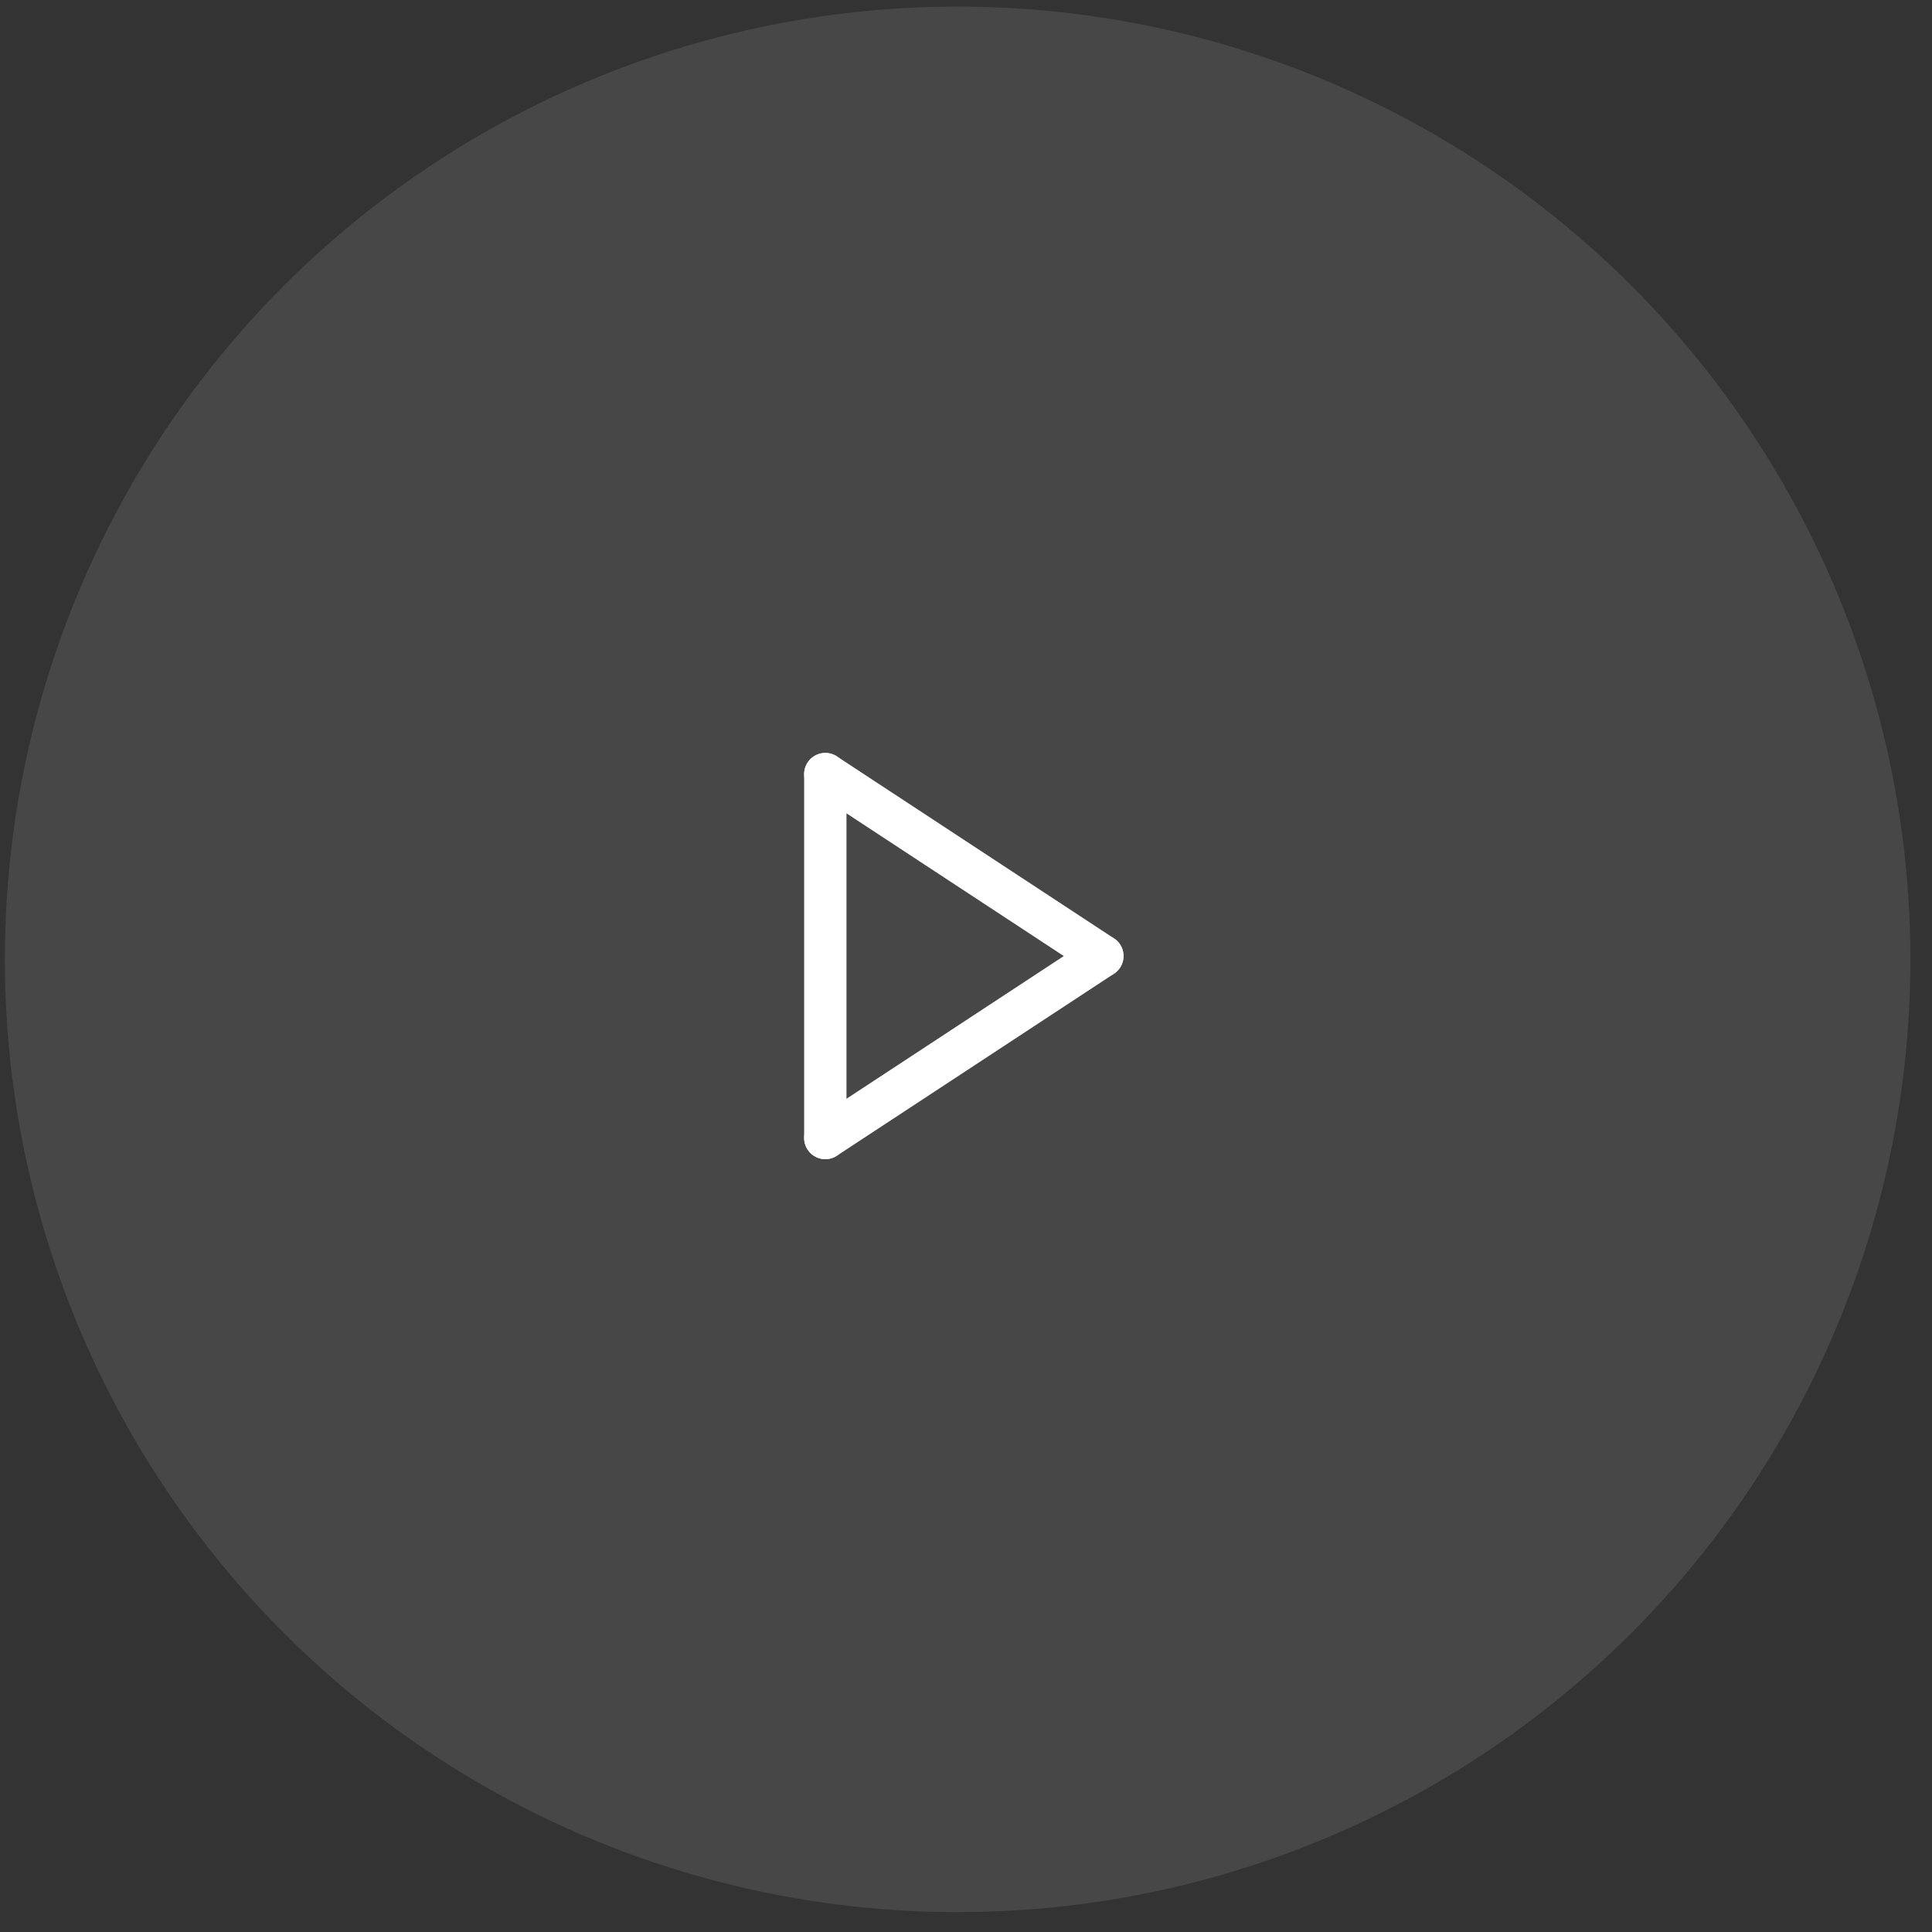 <svg width="73" height="73" viewBox="0 0 73 73" fill="none" xmlns="http://www.w3.org/2000/svg">
<rect x="0" y="0" width="73" height="73" fill="#333333" stroke="none"/>
<circle cx="36.184" cy="36.249" r="36" fill="white" fill-opacity="0.1"/>
<path d="M31.184 42.999L31.184 29.249" stroke="white" stroke-width="1.6" stroke-linecap="round"/>
<path d="M41.652 36.124L31.184 29.249" stroke="white" stroke-width="1.6" stroke-linecap="round"/>
<path d="M41.652 36.124L31.184 42.999" stroke="white" stroke-width="1.6" stroke-linecap="round"/>
</svg>
